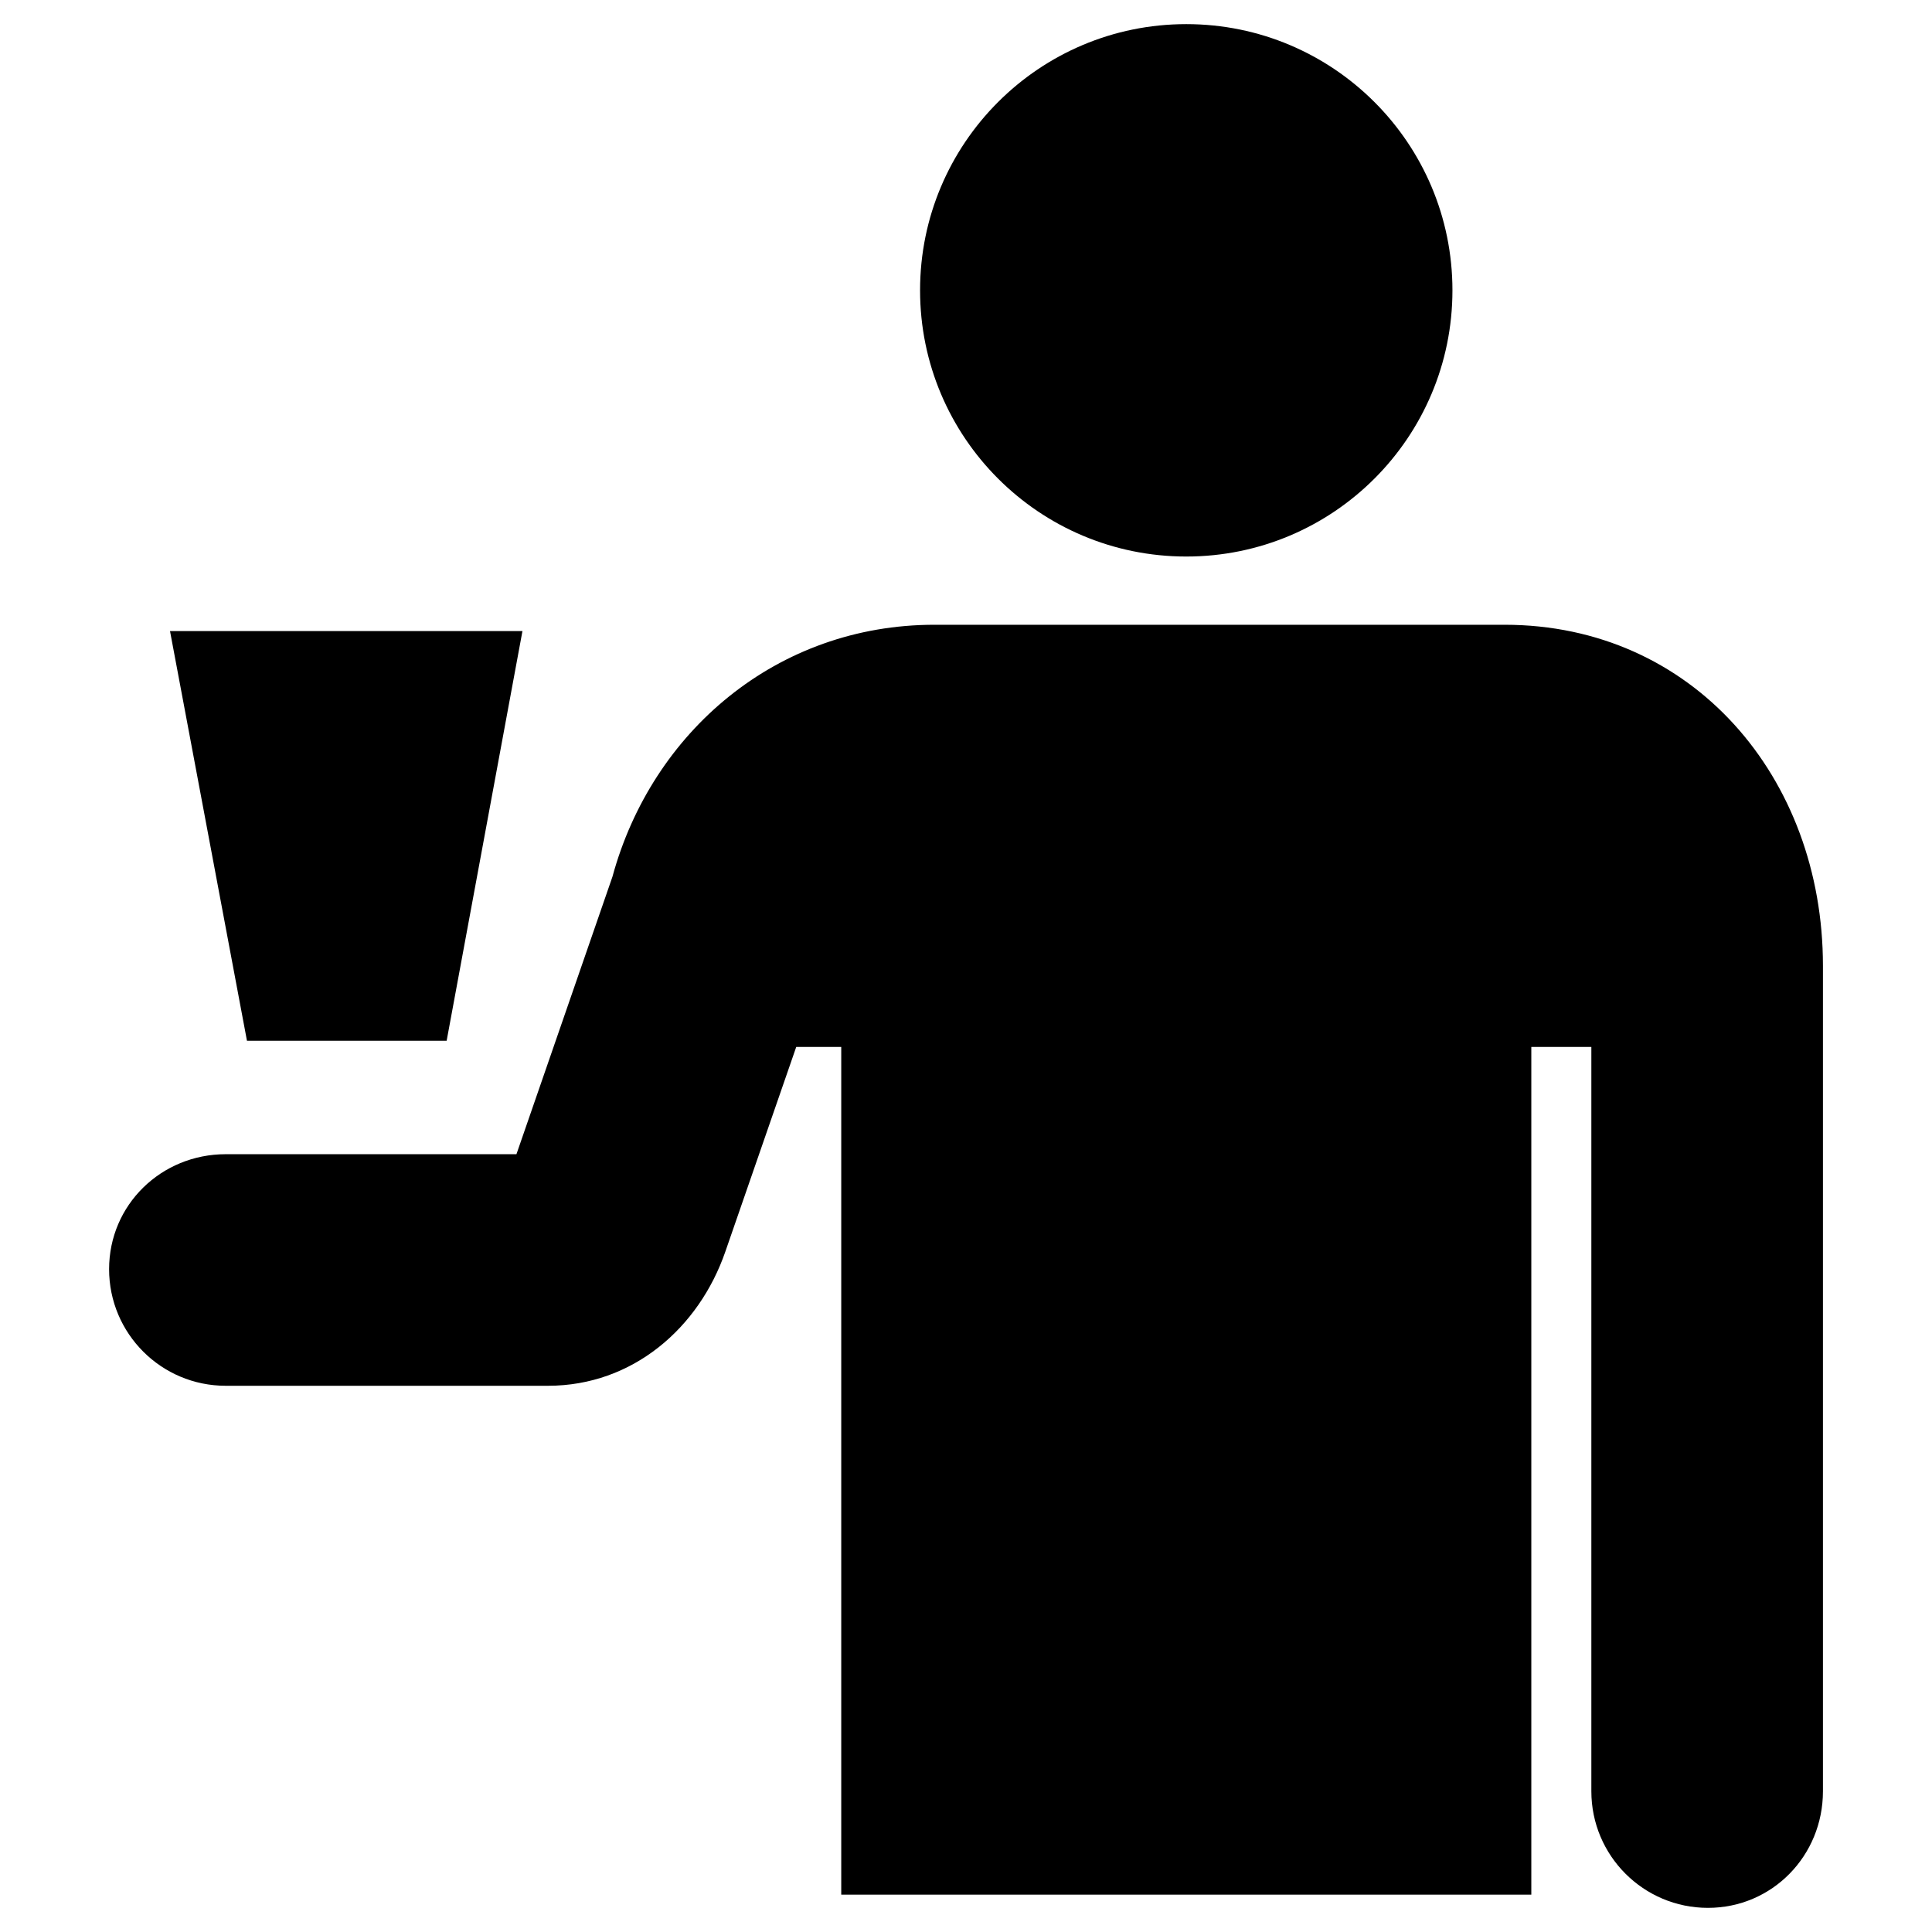 <?xml version="1.0" encoding="UTF-8"?>
<!DOCTYPE svg PUBLIC "-//W3C//DTD SVG 1.1//EN" "http://www.w3.org/Graphics/SVG/1.1/DTD/svg11.dtd">
<!-- Creator: CorelDRAW -->
<svg xmlns="http://www.w3.org/2000/svg" xml:space="preserve" width="200px" height="200px" style="shape-rendering:geometricPrecision; text-rendering:geometricPrecision; image-rendering:optimizeQuality; fill-rule:evenodd; clip-rule:evenodd"
viewBox="0 0 200 200"
 xmlns:xlink="http://www.w3.org/1999/xlink">
 <defs>
  <style type="text/css">
   <![CDATA[
    .fil0 {fill:black;fill-rule:nonzero}
   ]]>
  </style>
 </defs>
 <g id="Layer_x0020_1">
  <g id="_231984680">
   <g>
    <path id="_231984992" class="fil0" d="M122.803 57.612c15.217,0 27.553,-12.335 27.553,-27.558 0,-15.22 -12.335,-27.556 -27.553,-27.556 -15.22,0 -27.558,12.337 -27.558,27.556 0,15.222 12.338,27.558 27.558,27.558z"/>
    <polygon id="_231984848" class="fil0" points="17.599,65.329 25.566,107.739 46.237,107.739 54.084,65.329 "/>
   </g>
   <path id="_231984776" class="fil0" d="M87.085 196.134l0 -87.755 -4.659 0 -7.331 21.167c-2.738,7.944 -9.619,13.909 -18.362,13.909 0,0 -25.602,0 -33.37,0 -6.666,0 -12.07,-5.405 -12.07,-12.069 0,-6.665 5.404,-11.903 12.07,-11.903 4.204,0 17.79,0 30.099,0l9.938 -28.726c4.093,-15.025 17.033,-26.082 33.338,-26.082 9.426,0 49.328,0 59.007,0 19.495,0 32.965,15.807 32.965,35.302 0,9.933 0,78.796 0,85.455 0,6.669 -5.245,12.069 -11.904,12.069 -6.669,0 -12.07,-5.4 -12.07,-12.069 0,-7.766 0,-77.052 0,-77.052l-6.215 0 0 87.755 -71.436 0z"/>
  </g>
 </g>
</svg>
